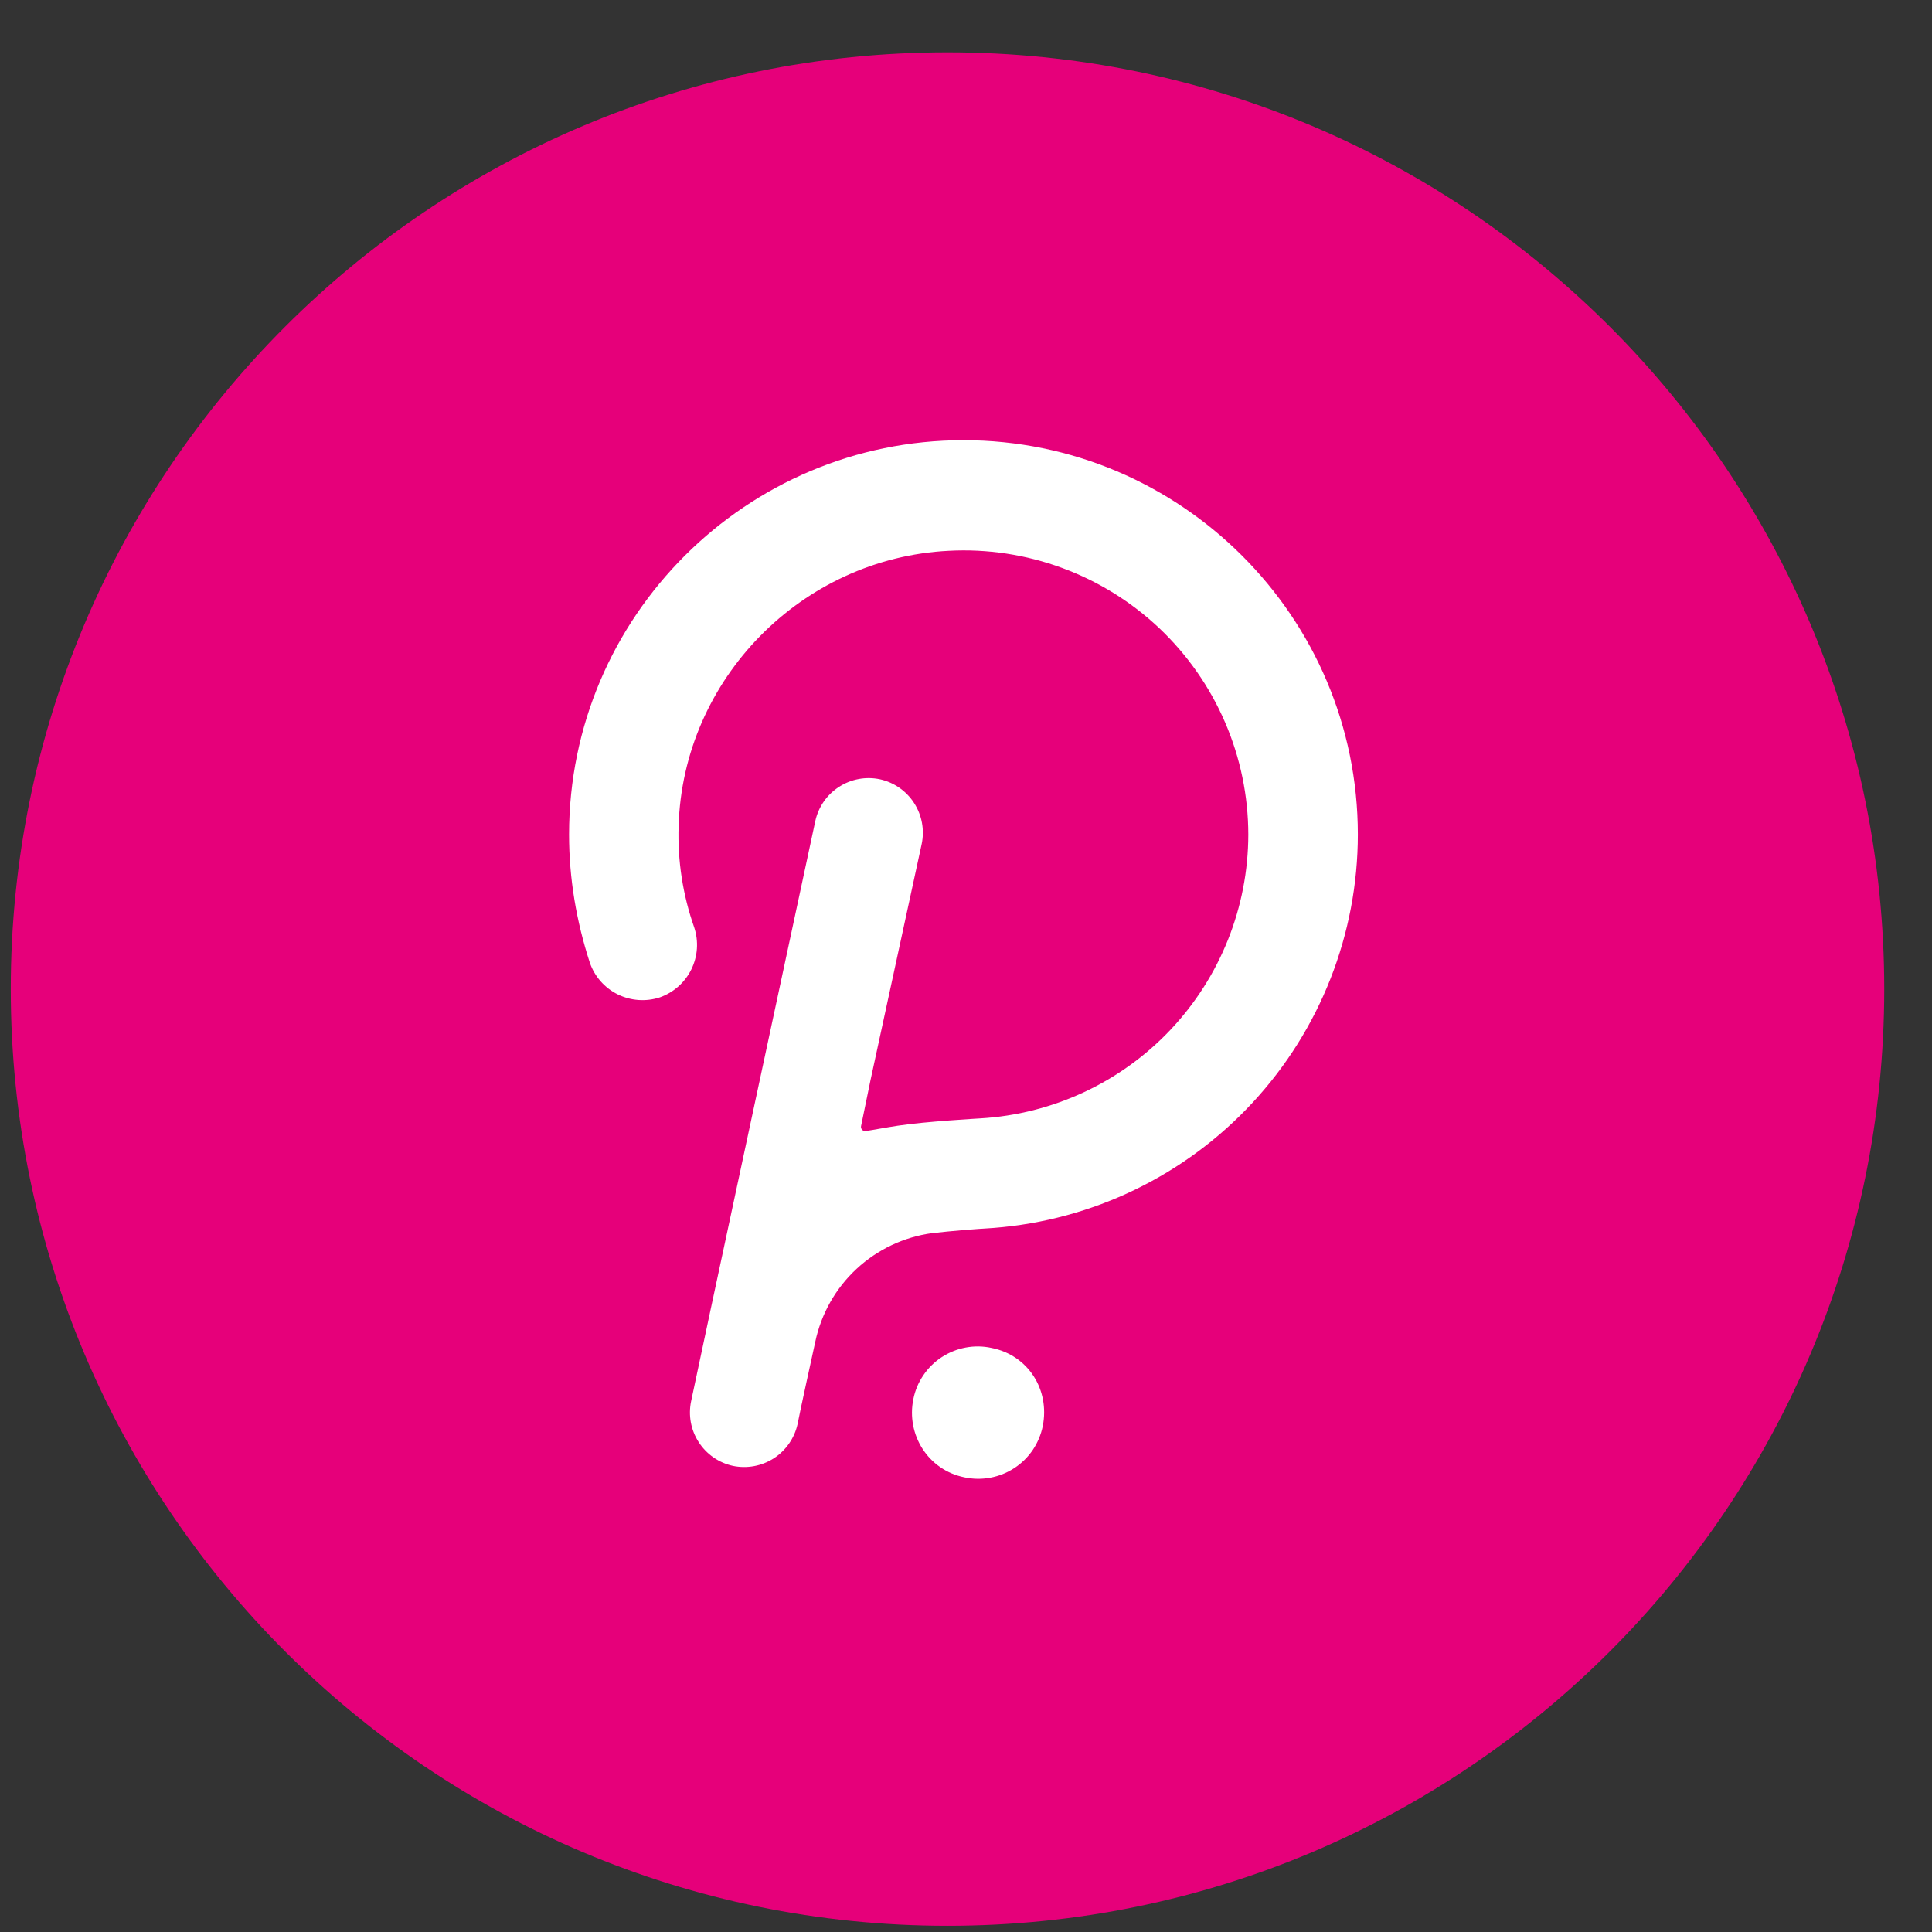 <svg width="33" height="33" viewBox="0 0 33 33" fill="none" xmlns="http://www.w3.org/2000/svg">
<rect x="0" y="0" width="33" height="33" fill="#333333" stroke="none"/>
<g clip-path="url(#clip0_631_267)">
<path d="M16.184 32.894C25.02 32.894 32.184 25.73 32.184 16.894C32.184 8.057 25.02 0.894 16.184 0.894C7.347 0.894 0.184 8.057 0.184 16.894C0.184 25.73 7.347 32.894 16.184 32.894Z" fill="#E6007A"/>
<path d="M16.456 7.519C12.749 7.519 9.72 10.531 9.72 14.255C9.72 15.004 9.844 15.735 10.076 16.447C10.158 16.682 10.329 16.875 10.552 16.985C10.776 17.095 11.033 17.113 11.27 17.036C11.505 16.953 11.698 16.782 11.808 16.559C11.918 16.335 11.936 16.078 11.858 15.842C11.662 15.286 11.572 14.7 11.591 14.112C11.662 11.6 13.694 9.532 16.207 9.408C16.865 9.373 17.523 9.473 18.142 9.701C18.76 9.928 19.326 10.28 19.805 10.733C20.283 11.187 20.664 11.732 20.925 12.338C21.186 12.943 21.321 13.595 21.322 14.255C21.32 15.494 20.845 16.686 19.994 17.588C19.143 18.489 17.979 19.031 16.742 19.103C16.742 19.103 15.797 19.156 15.334 19.228C15.102 19.263 14.924 19.299 14.799 19.317C14.745 19.335 14.692 19.281 14.709 19.227L14.87 18.444L15.743 14.416C15.794 14.175 15.747 13.924 15.614 13.717C15.481 13.51 15.271 13.364 15.031 13.311C14.79 13.26 14.538 13.306 14.332 13.44C14.124 13.573 13.979 13.783 13.926 14.024C13.926 14.024 11.823 23.826 11.805 23.933C11.754 24.174 11.8 24.425 11.934 24.632C12.067 24.839 12.277 24.985 12.518 25.038C12.759 25.088 13.01 25.042 13.217 24.909C13.424 24.775 13.57 24.565 13.623 24.325C13.64 24.218 13.926 22.917 13.926 22.917C14.027 22.44 14.273 22.006 14.63 21.674C14.988 21.342 15.439 21.128 15.922 21.063C16.271 21.024 16.622 20.995 16.973 20.974C18.665 20.842 20.245 20.077 21.398 18.831C22.551 17.586 23.192 15.952 23.193 14.255C23.193 10.531 20.163 7.519 16.456 7.519ZM16.937 23.024C16.792 22.992 16.642 22.99 16.496 23.017C16.35 23.044 16.211 23.1 16.086 23.181C15.962 23.262 15.855 23.367 15.772 23.49C15.688 23.613 15.63 23.751 15.601 23.897C15.476 24.503 15.851 25.109 16.474 25.234C16.619 25.265 16.769 25.267 16.915 25.24C17.061 25.213 17.201 25.157 17.325 25.076C17.449 24.995 17.556 24.89 17.64 24.767C17.723 24.643 17.781 24.505 17.811 24.36C17.935 23.737 17.561 23.148 16.937 23.024Z" fill="white"/>
</g>
<defs>
<clipPath id="clip0_631_267">
<rect width="32" height="32" fill="white" transform="translate(0.184 0.894)"/>
</clipPath>
</defs>
</svg>
